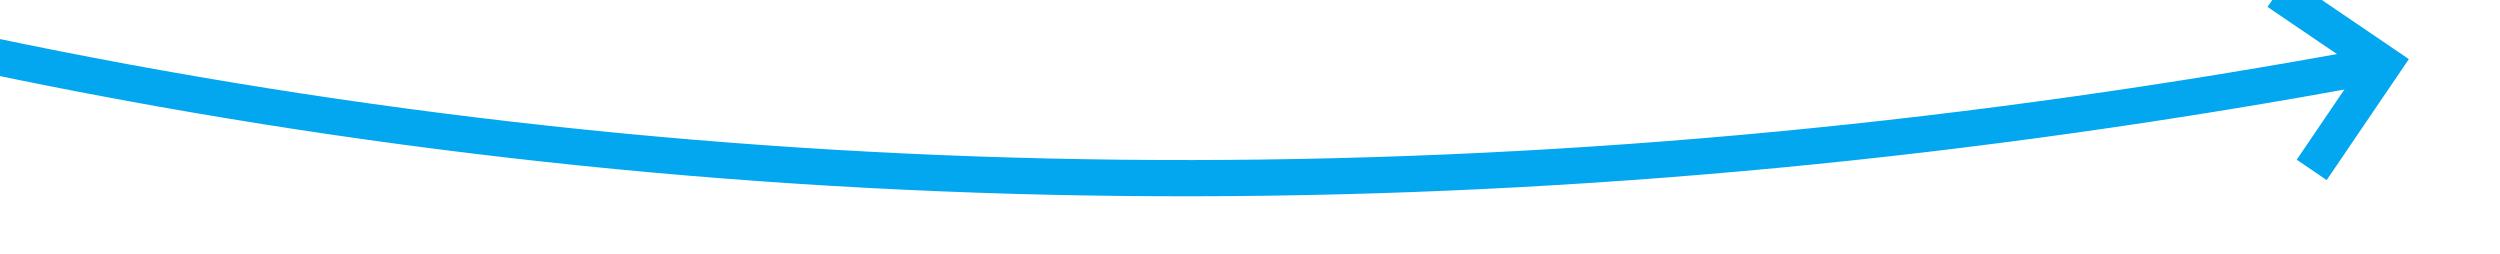 ﻿<?xml version="1.0" encoding="utf-8"?>
<svg version="1.1" xmlns:xlink="http://www.w3.org/1999/xlink" width="138px" height="14px" viewBox="270 640  138 14" xmlns="http://www.w3.org/2000/svg">
  <g transform="matrix(0.574 -0.819 0.819 0.574 -385.434 553.589 )">
    <path d="M 276 466  C 279.507 556.066  313.364 632.601  377.569 695.603  " stroke-width="2" stroke="#02a7f0" fill="none" />
    <path d="M 376.893 688.969  L 376.981 695.039  L 370.911 695.127  L 370.94 697.127  L 378.01 697.024  L 379.01 697.01  L 378.996 696.01  L 378.893 688.94  L 376.893 688.969  Z " fill-rule="nonzero" fill="#02a7f0" stroke="none" />
  </g>
</svg>
